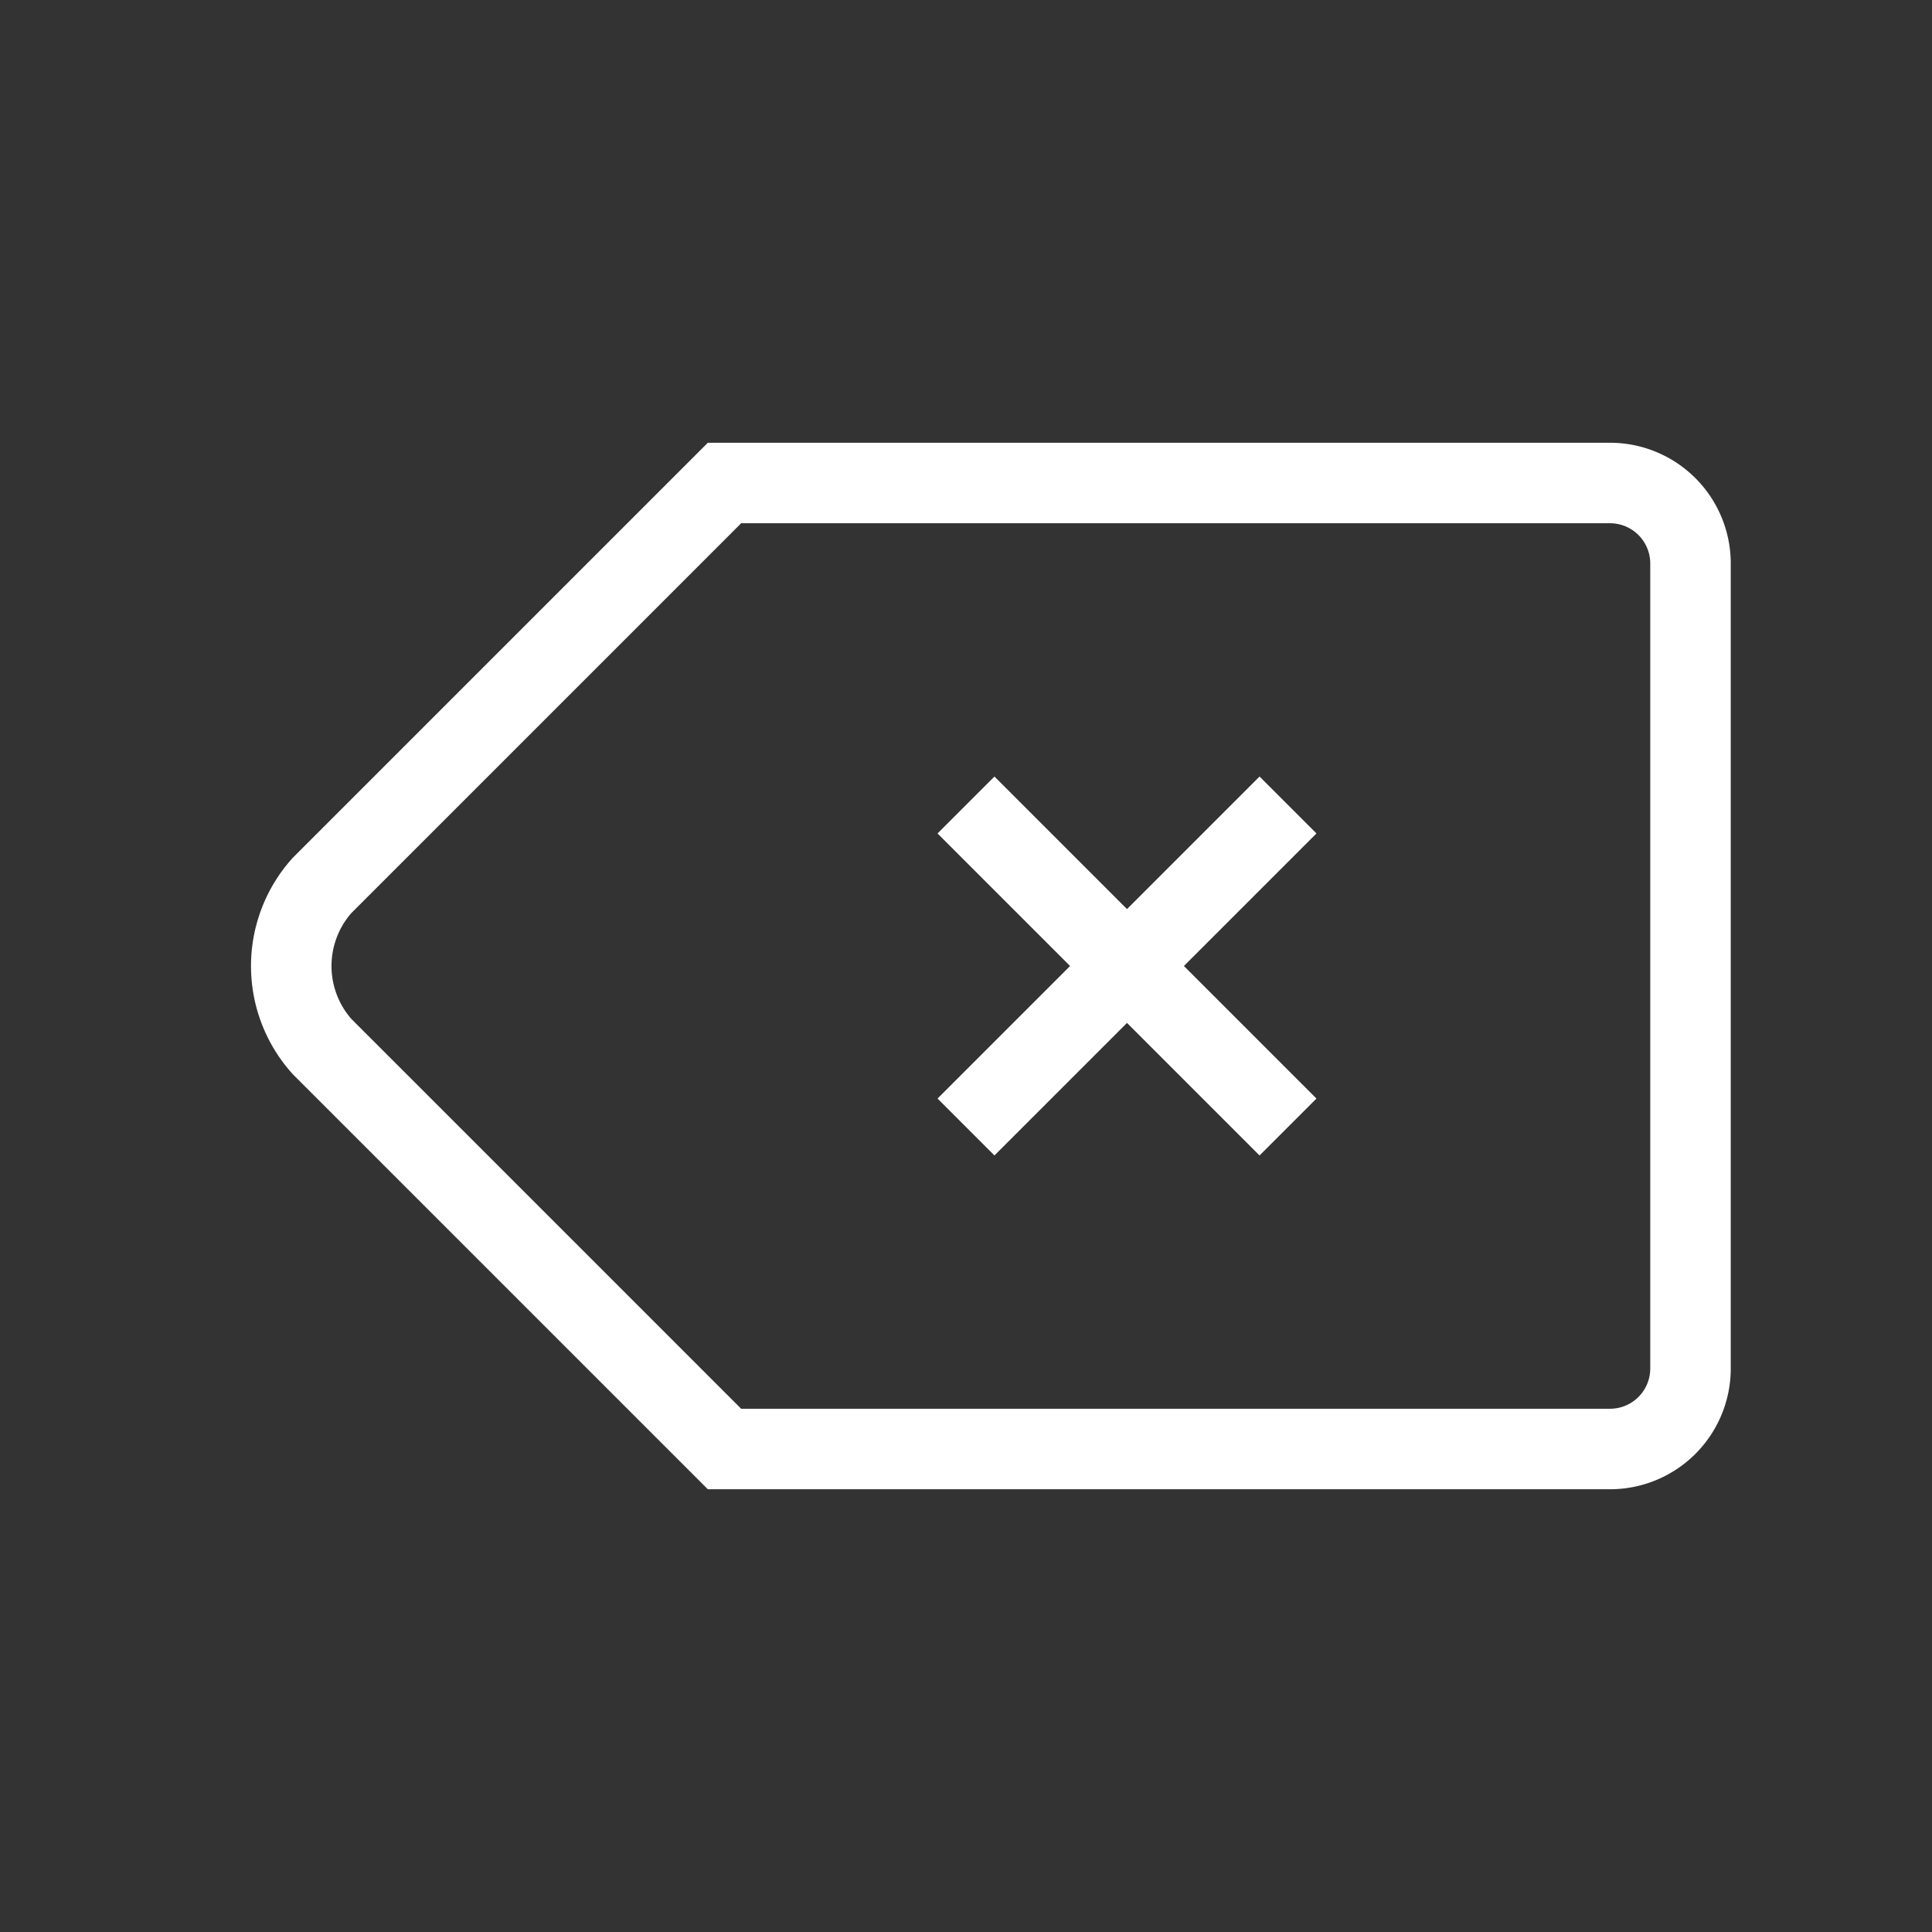          <svg
                xmlns='http://www.w3.org/2000/svg'
                width='30'
                height='30'
                viewBox='0 0 24 24'
                strokeWidth='1.5'
                stroke='white'
                fill='none'
                strokeLinecap='round'
                strokeLinejoin='round'
              >
                <rect x="0" y="0" width="24" height="24" fill="#333333" stroke="none"/>
                <path stroke='none' d='M0 0h24v24H0z' fill='none' />
                <path d='M20 6a1 1 0 0 1 1 1v10a1 1 0 0 1 -1 1h-11l-5 -5a1.5 1.5 0 0 1 0 -2l5 -5z' />
                <path d='M12 10l4 4m0 -4l-4 4' />
              </svg>